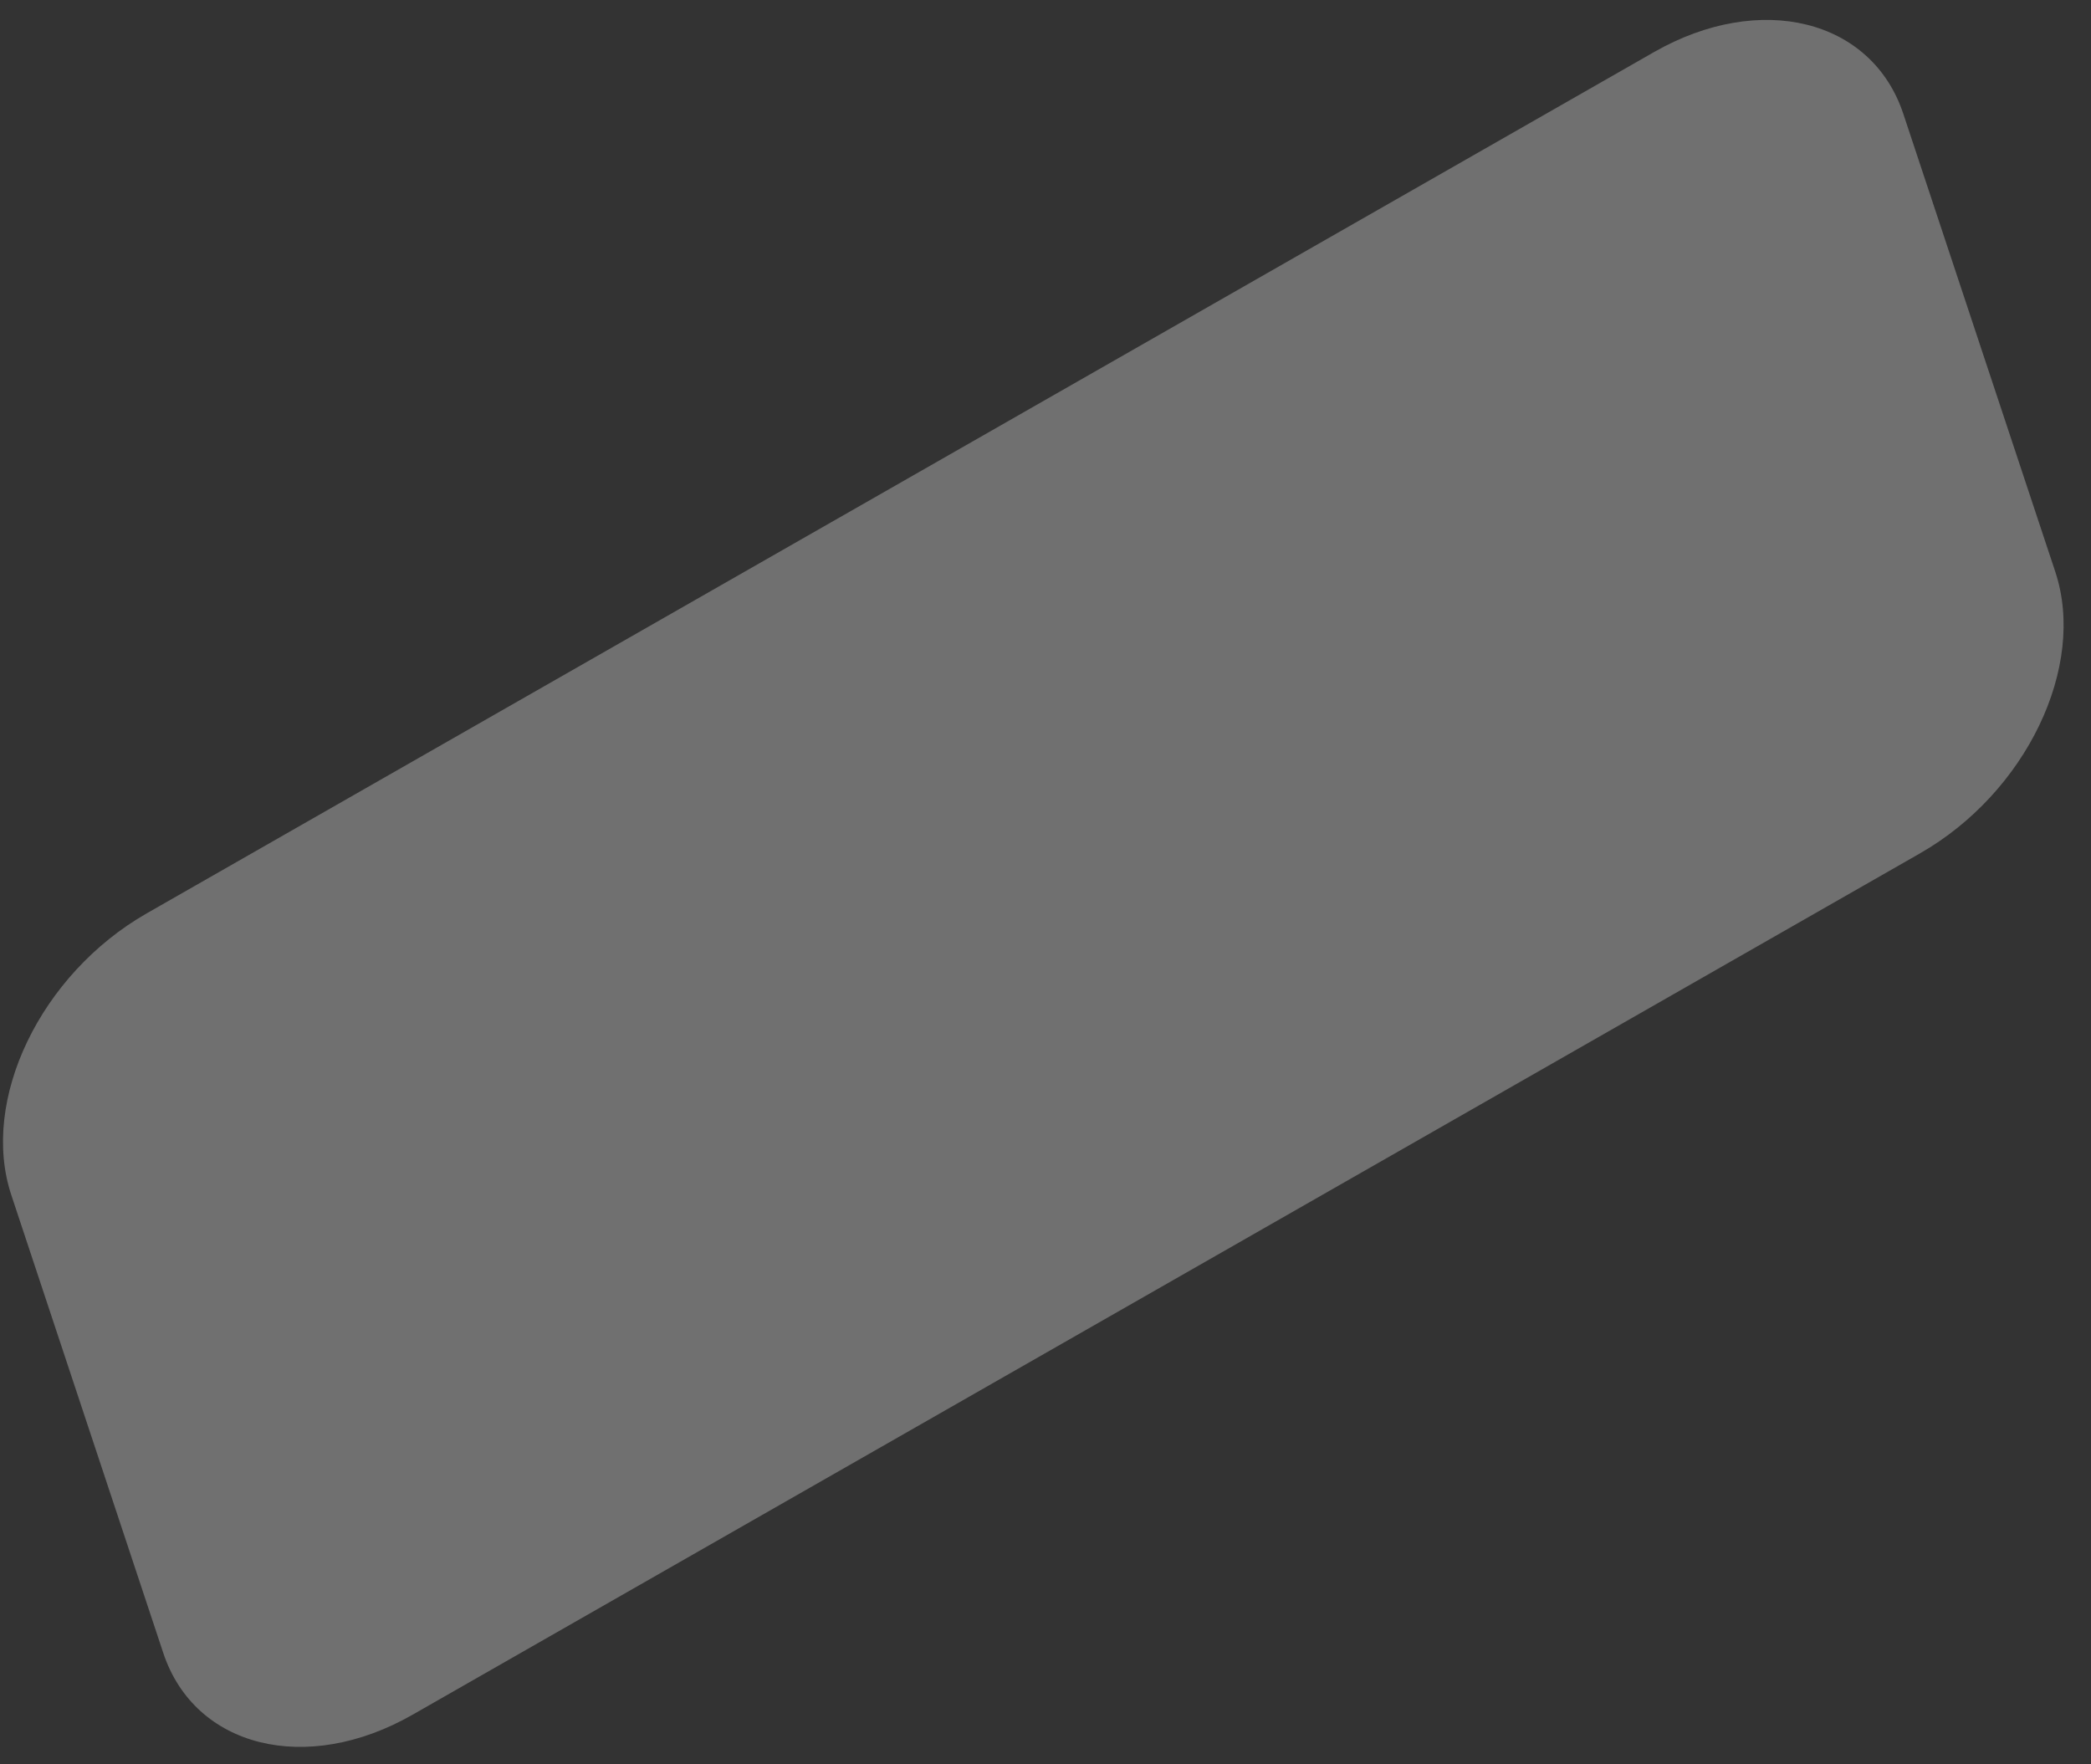 <svg width="64" height="54" viewBox="0 0 64 54" fill="none" xmlns="http://www.w3.org/2000/svg">
<rect x="0" y="0" width="64" height="54" fill="#333333" stroke="none"/>
<path d="M50.623 1.595L4.491 27.955C1.239 29.814 -0.617 33.673 0.346 36.576L4.997 50.591C5.96 53.493 9.378 54.34 12.63 52.481L58.762 26.121C62.015 24.263 63.87 20.403 62.907 17.5L58.256 3.486C57.293 0.583 53.875 -0.263 50.623 1.595Z" fill="white" fill-opacity="0.3"/>
</svg>
